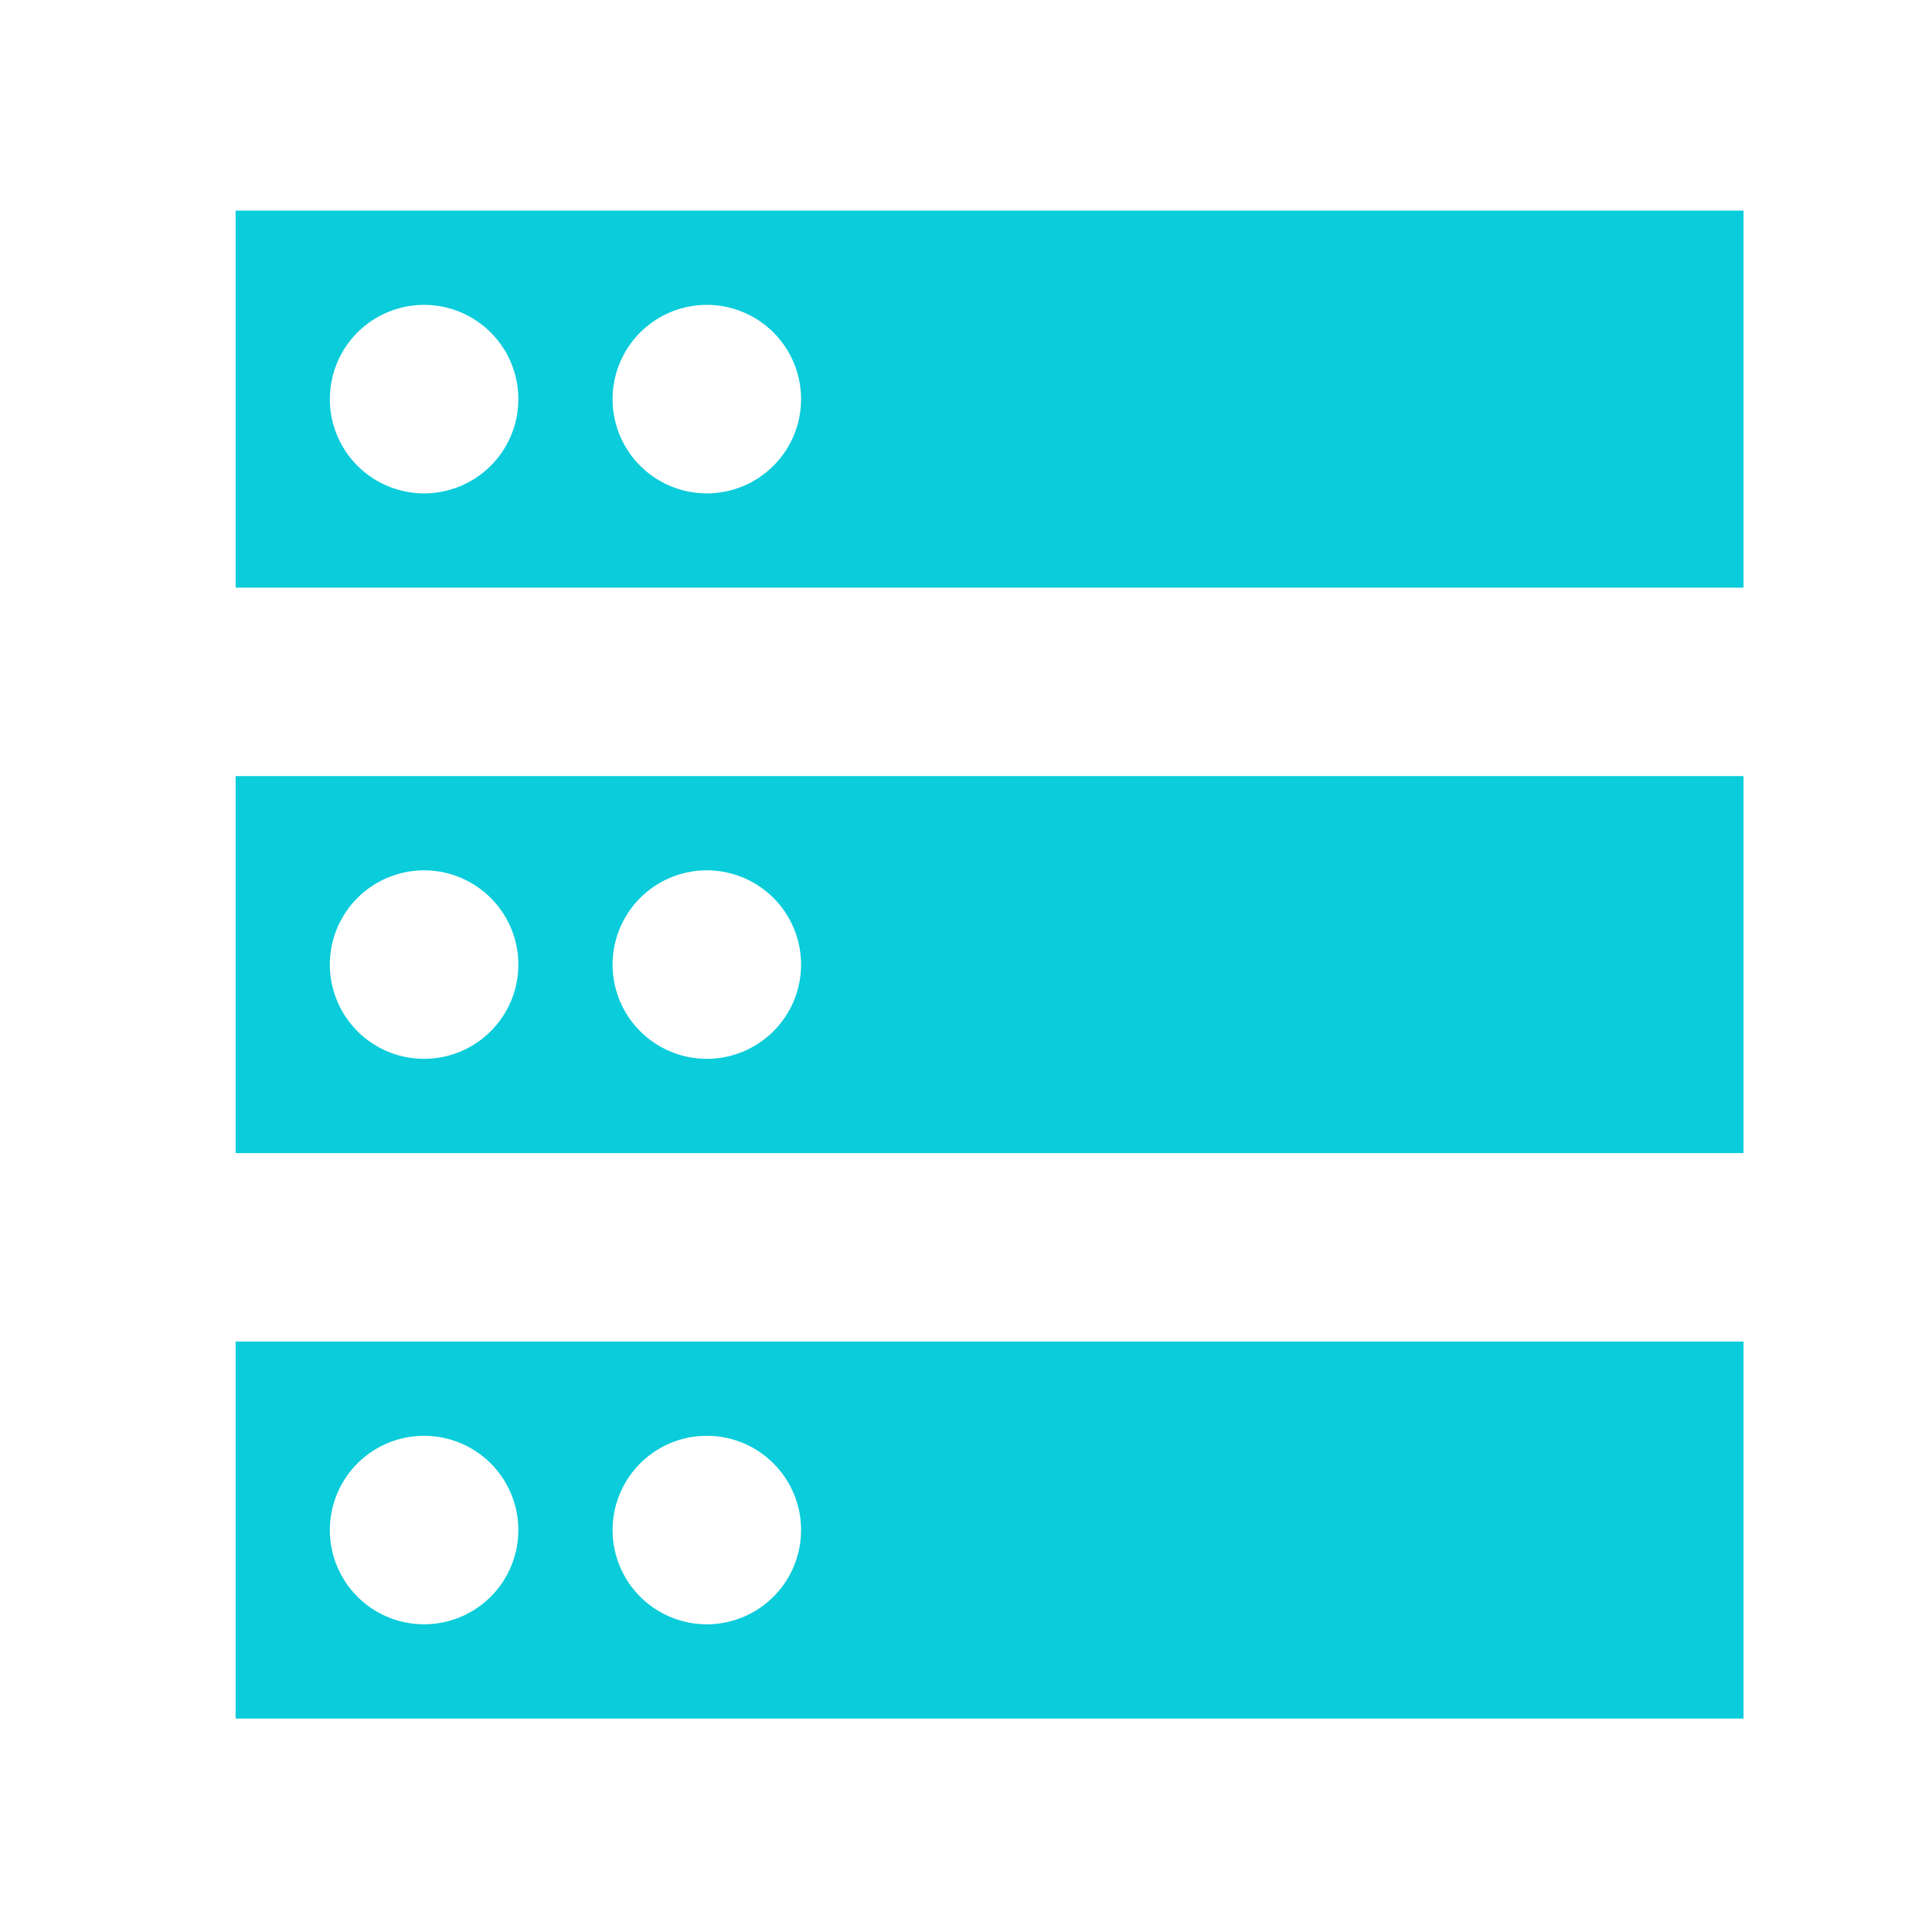 <svg width="41" height="41" fill="none" xmlns="http://www.w3.org/2000/svg"><path fill-rule="evenodd" clip-rule="evenodd" d="M5 4.47h32v8H5v-8zm6 4a2 2 0 11-4 0 2 2 0 014 0zm4 2a2 2 0 100-4 2 2 0 000 4zm-10 6h32v8H5v-8zm6 4a2 2 0 11-4 0 2 2 0 014 0zm4 2a2 2 0 100-4 2 2 0 000 4zm-10 6h32v8H5v-8zm6 4a2 2 0 11-4 0 2 2 0 014 0zm4 2a2 2 0 100-4 2 2 0 000 4z" fill="#0ACCDA"/></svg>